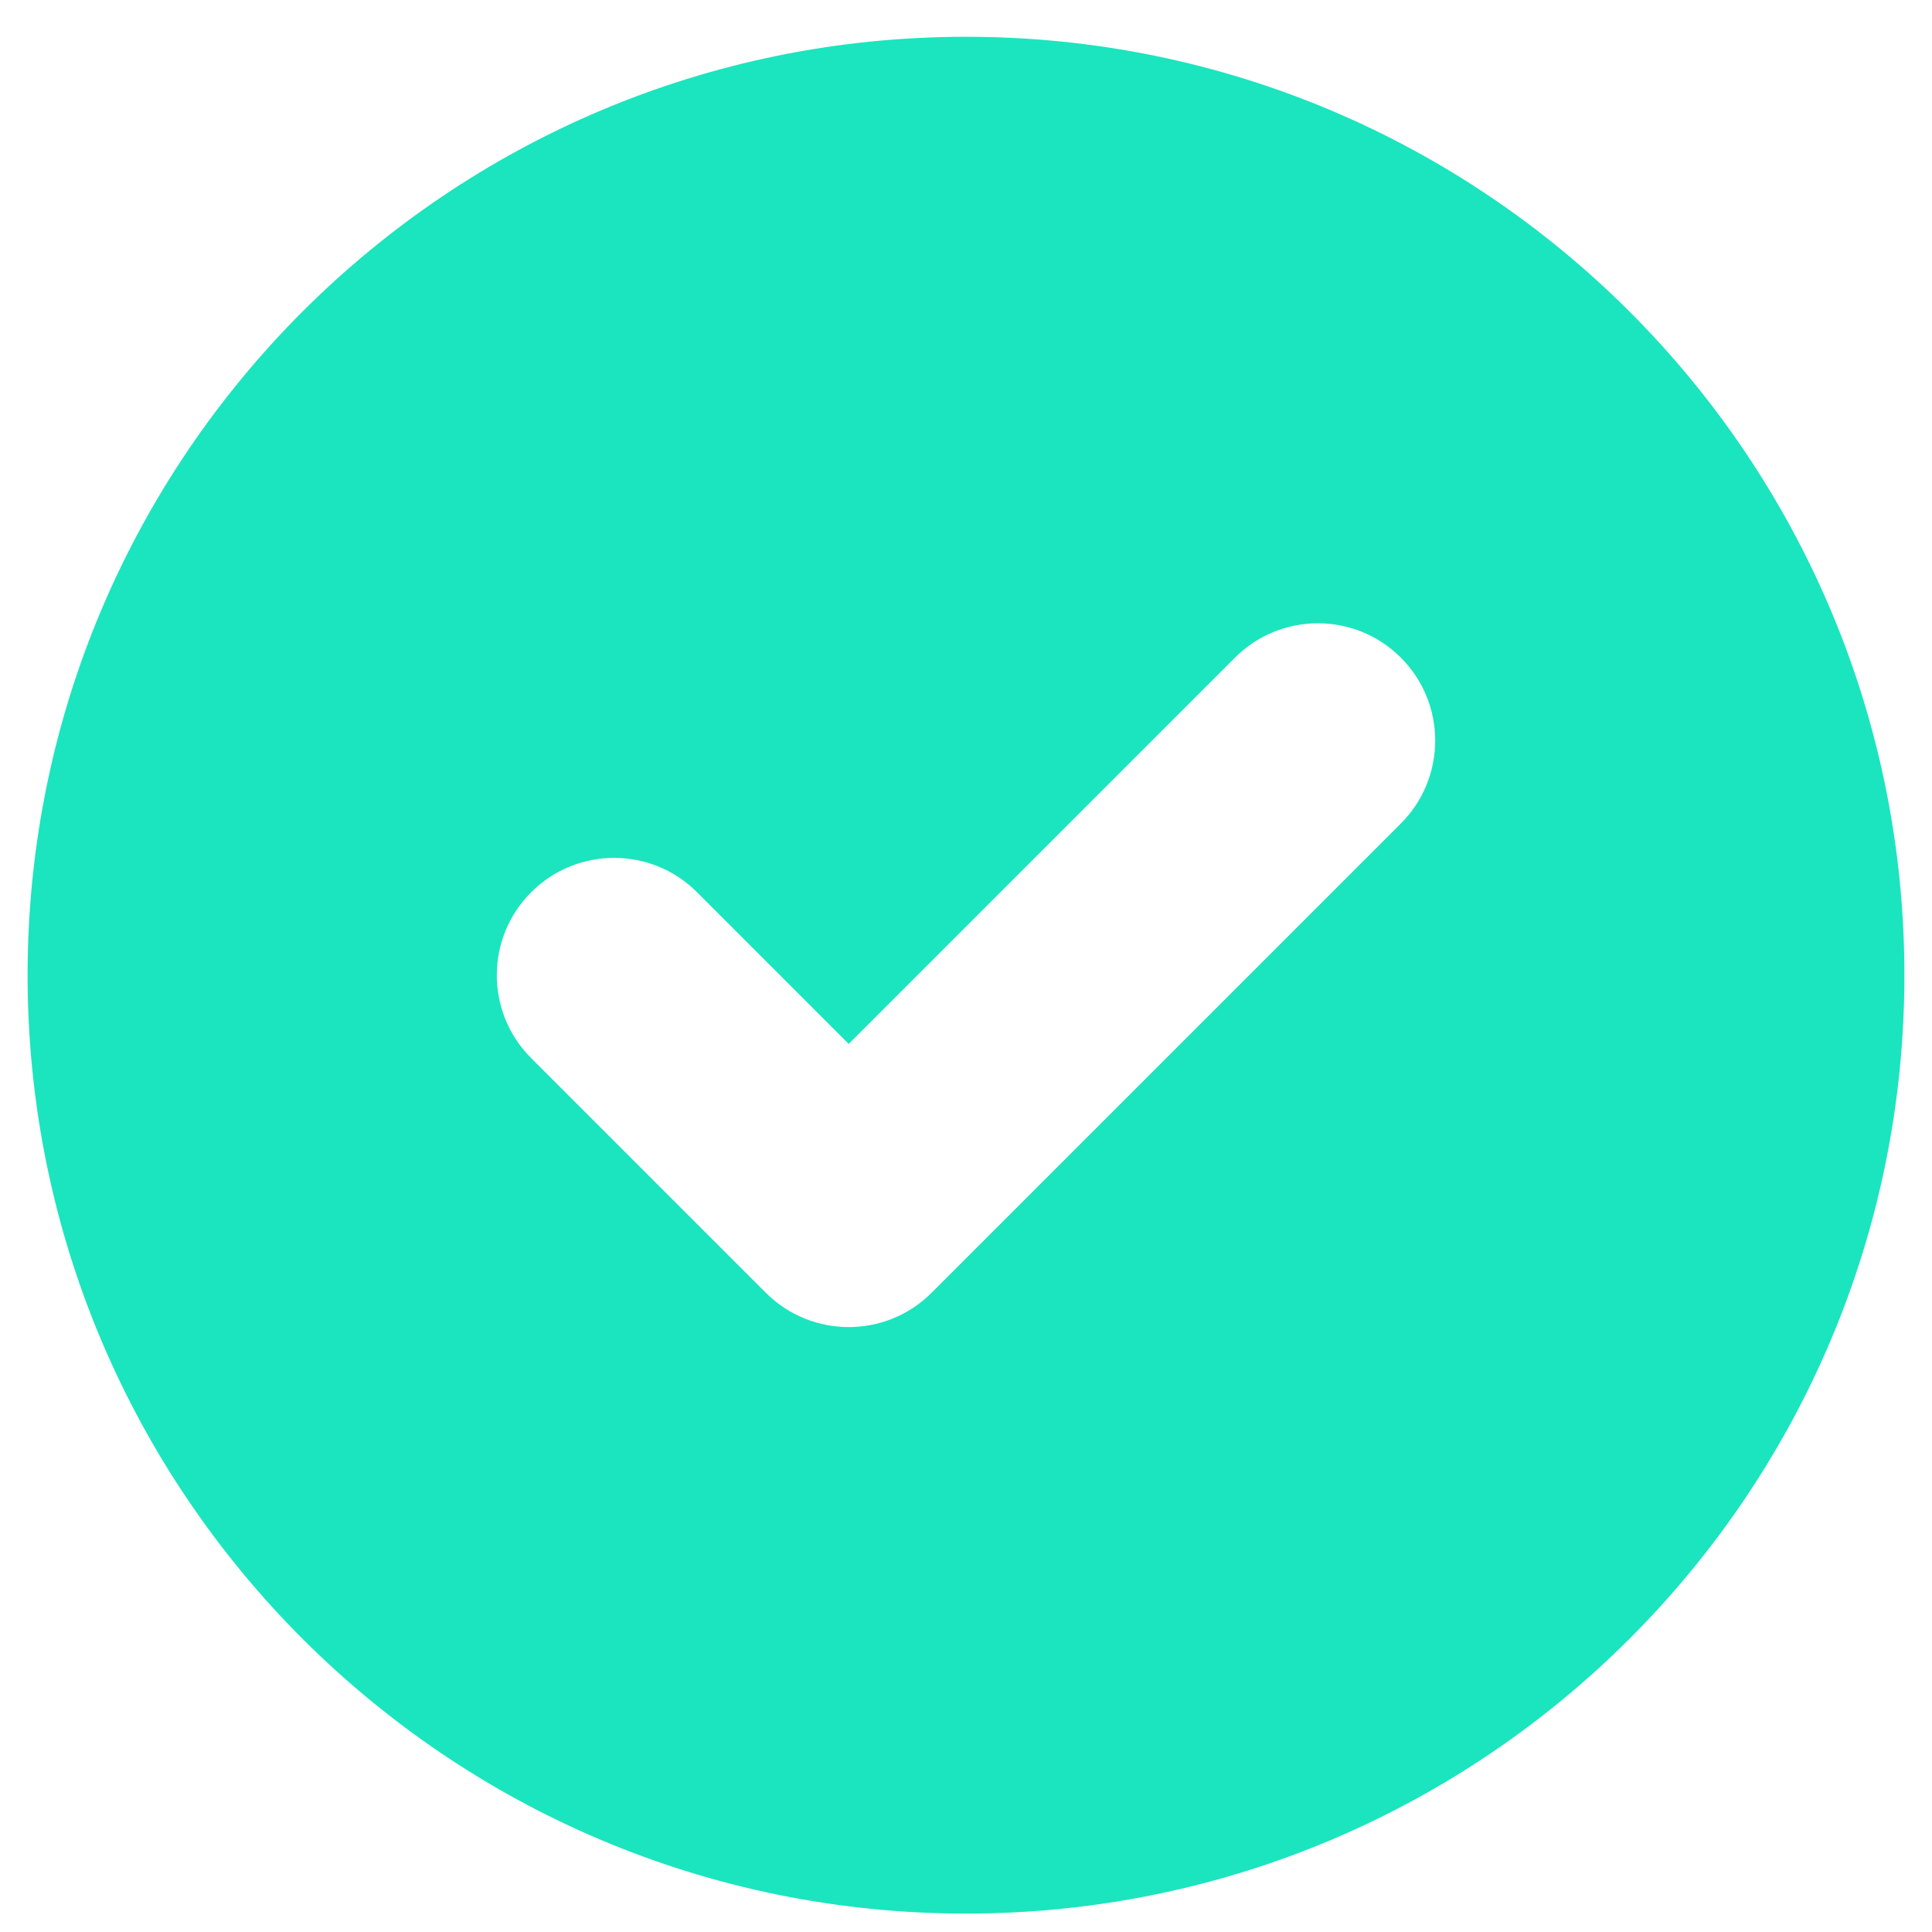 <svg width="28" height="28" viewBox="0 0 28 28" fill="none" xmlns="http://www.w3.org/2000/svg">
<path fill-rule="evenodd" clip-rule="evenodd" d="M14 27.733C21.512 27.733 27.6 21.644 27.6 14.133C27.6 6.622 21.512 0.533 14 0.533C6.489 0.533 0.4 6.622 0.4 14.133C0.4 21.644 6.489 27.733 14 27.733ZM20.302 11.935C20.966 11.271 20.966 10.195 20.302 9.531C19.639 8.867 18.562 8.867 17.898 9.531L12.3 15.129L10.102 12.931C9.439 12.267 8.362 12.267 7.698 12.931C7.034 13.595 7.034 14.671 7.698 15.335L11.098 18.735C11.762 19.399 12.839 19.399 13.502 18.735L20.302 11.935Z" fill="#1AE5BE"/>
</svg>

